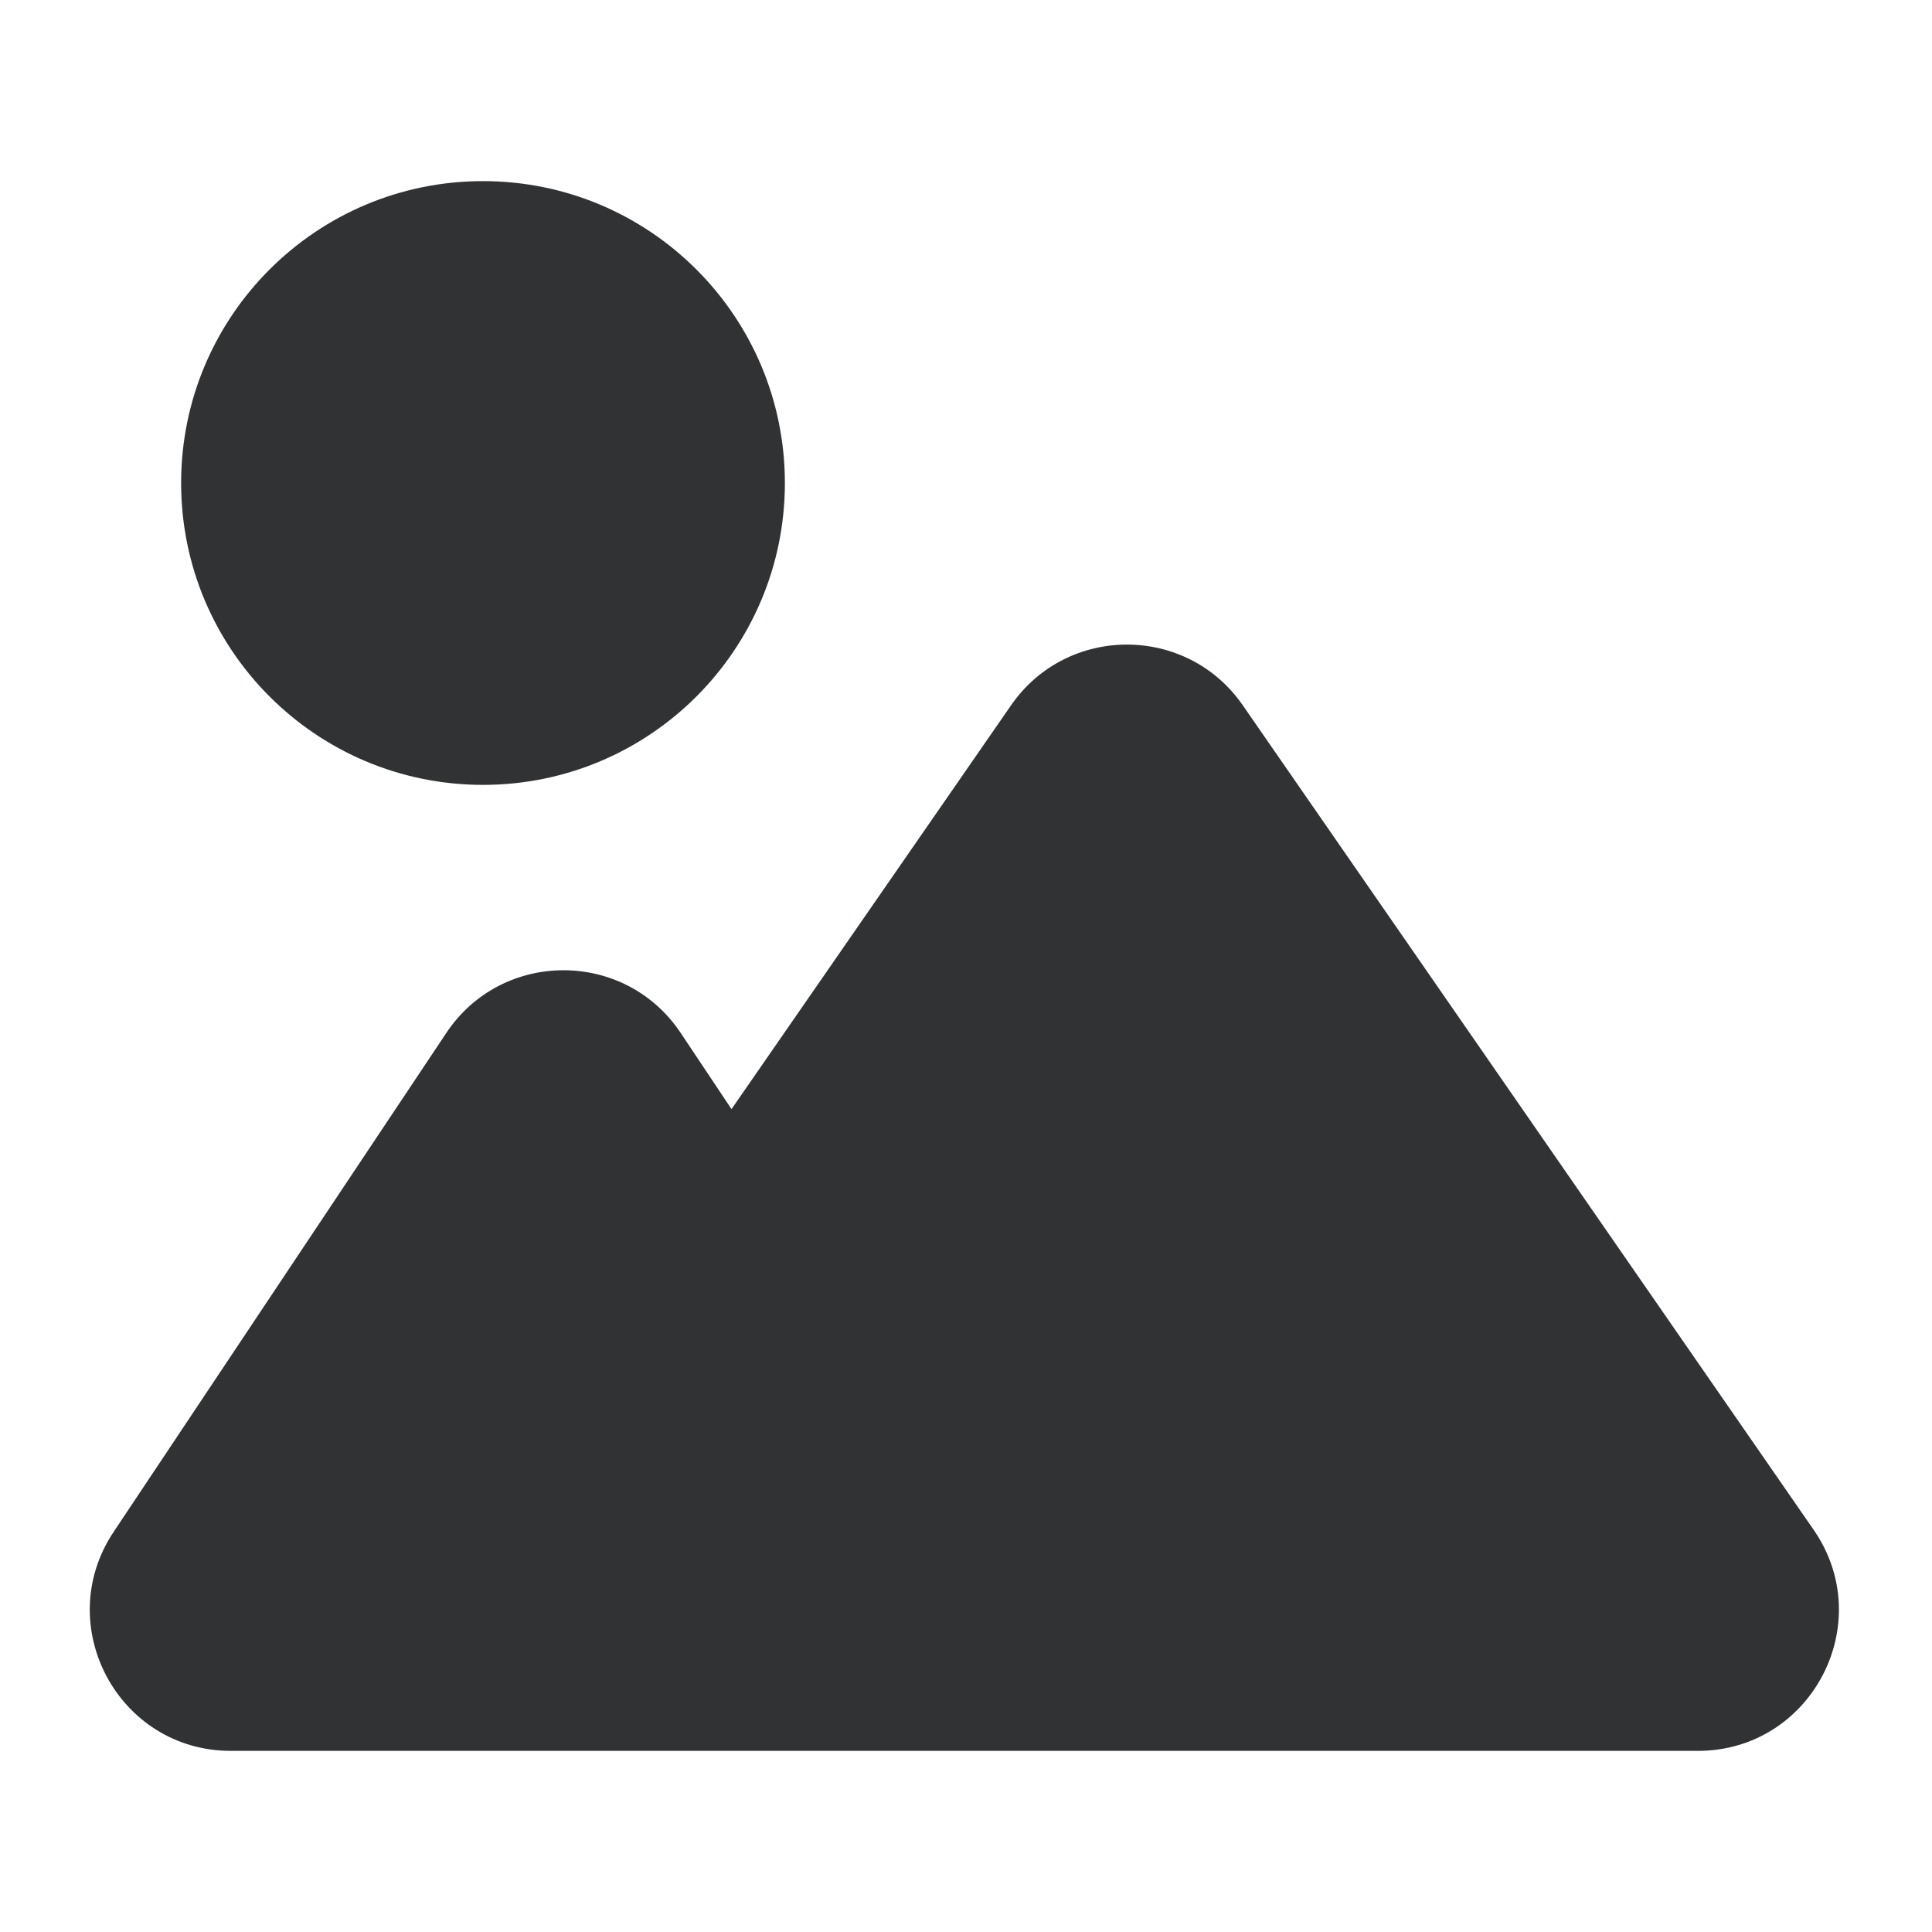 <svg width="24" height="24" viewBox="0 0 24 24" fill="none" xmlns="http://www.w3.org/2000/svg">
    <path fill-rule="evenodd" clip-rule="evenodd"
        d="M6 2.25C3.928 2.25 2.25 3.929 2.25 6C2.25 8.071 3.928 9.75 6 9.75C8.071 9.75 9.75 8.071 9.75 6C9.75 3.929 8.071 2.25 6 2.25Z"
        fill="#303233" />
    <path fill-rule="evenodd" clip-rule="evenodd"
        d="M12.56 8.761C13.256 7.756 14.742 7.756 15.438 8.761L22.53 19.004C23.333 20.165 22.502 21.75 21.091 21.75L2.868 21.75C1.47 21.75 0.637 20.192 1.412 19.029L5.544 12.832C6.236 11.793 7.763 11.793 8.456 12.832L9.087 13.778L12.56 8.761Z"
        fill="#303233" />
</svg>

